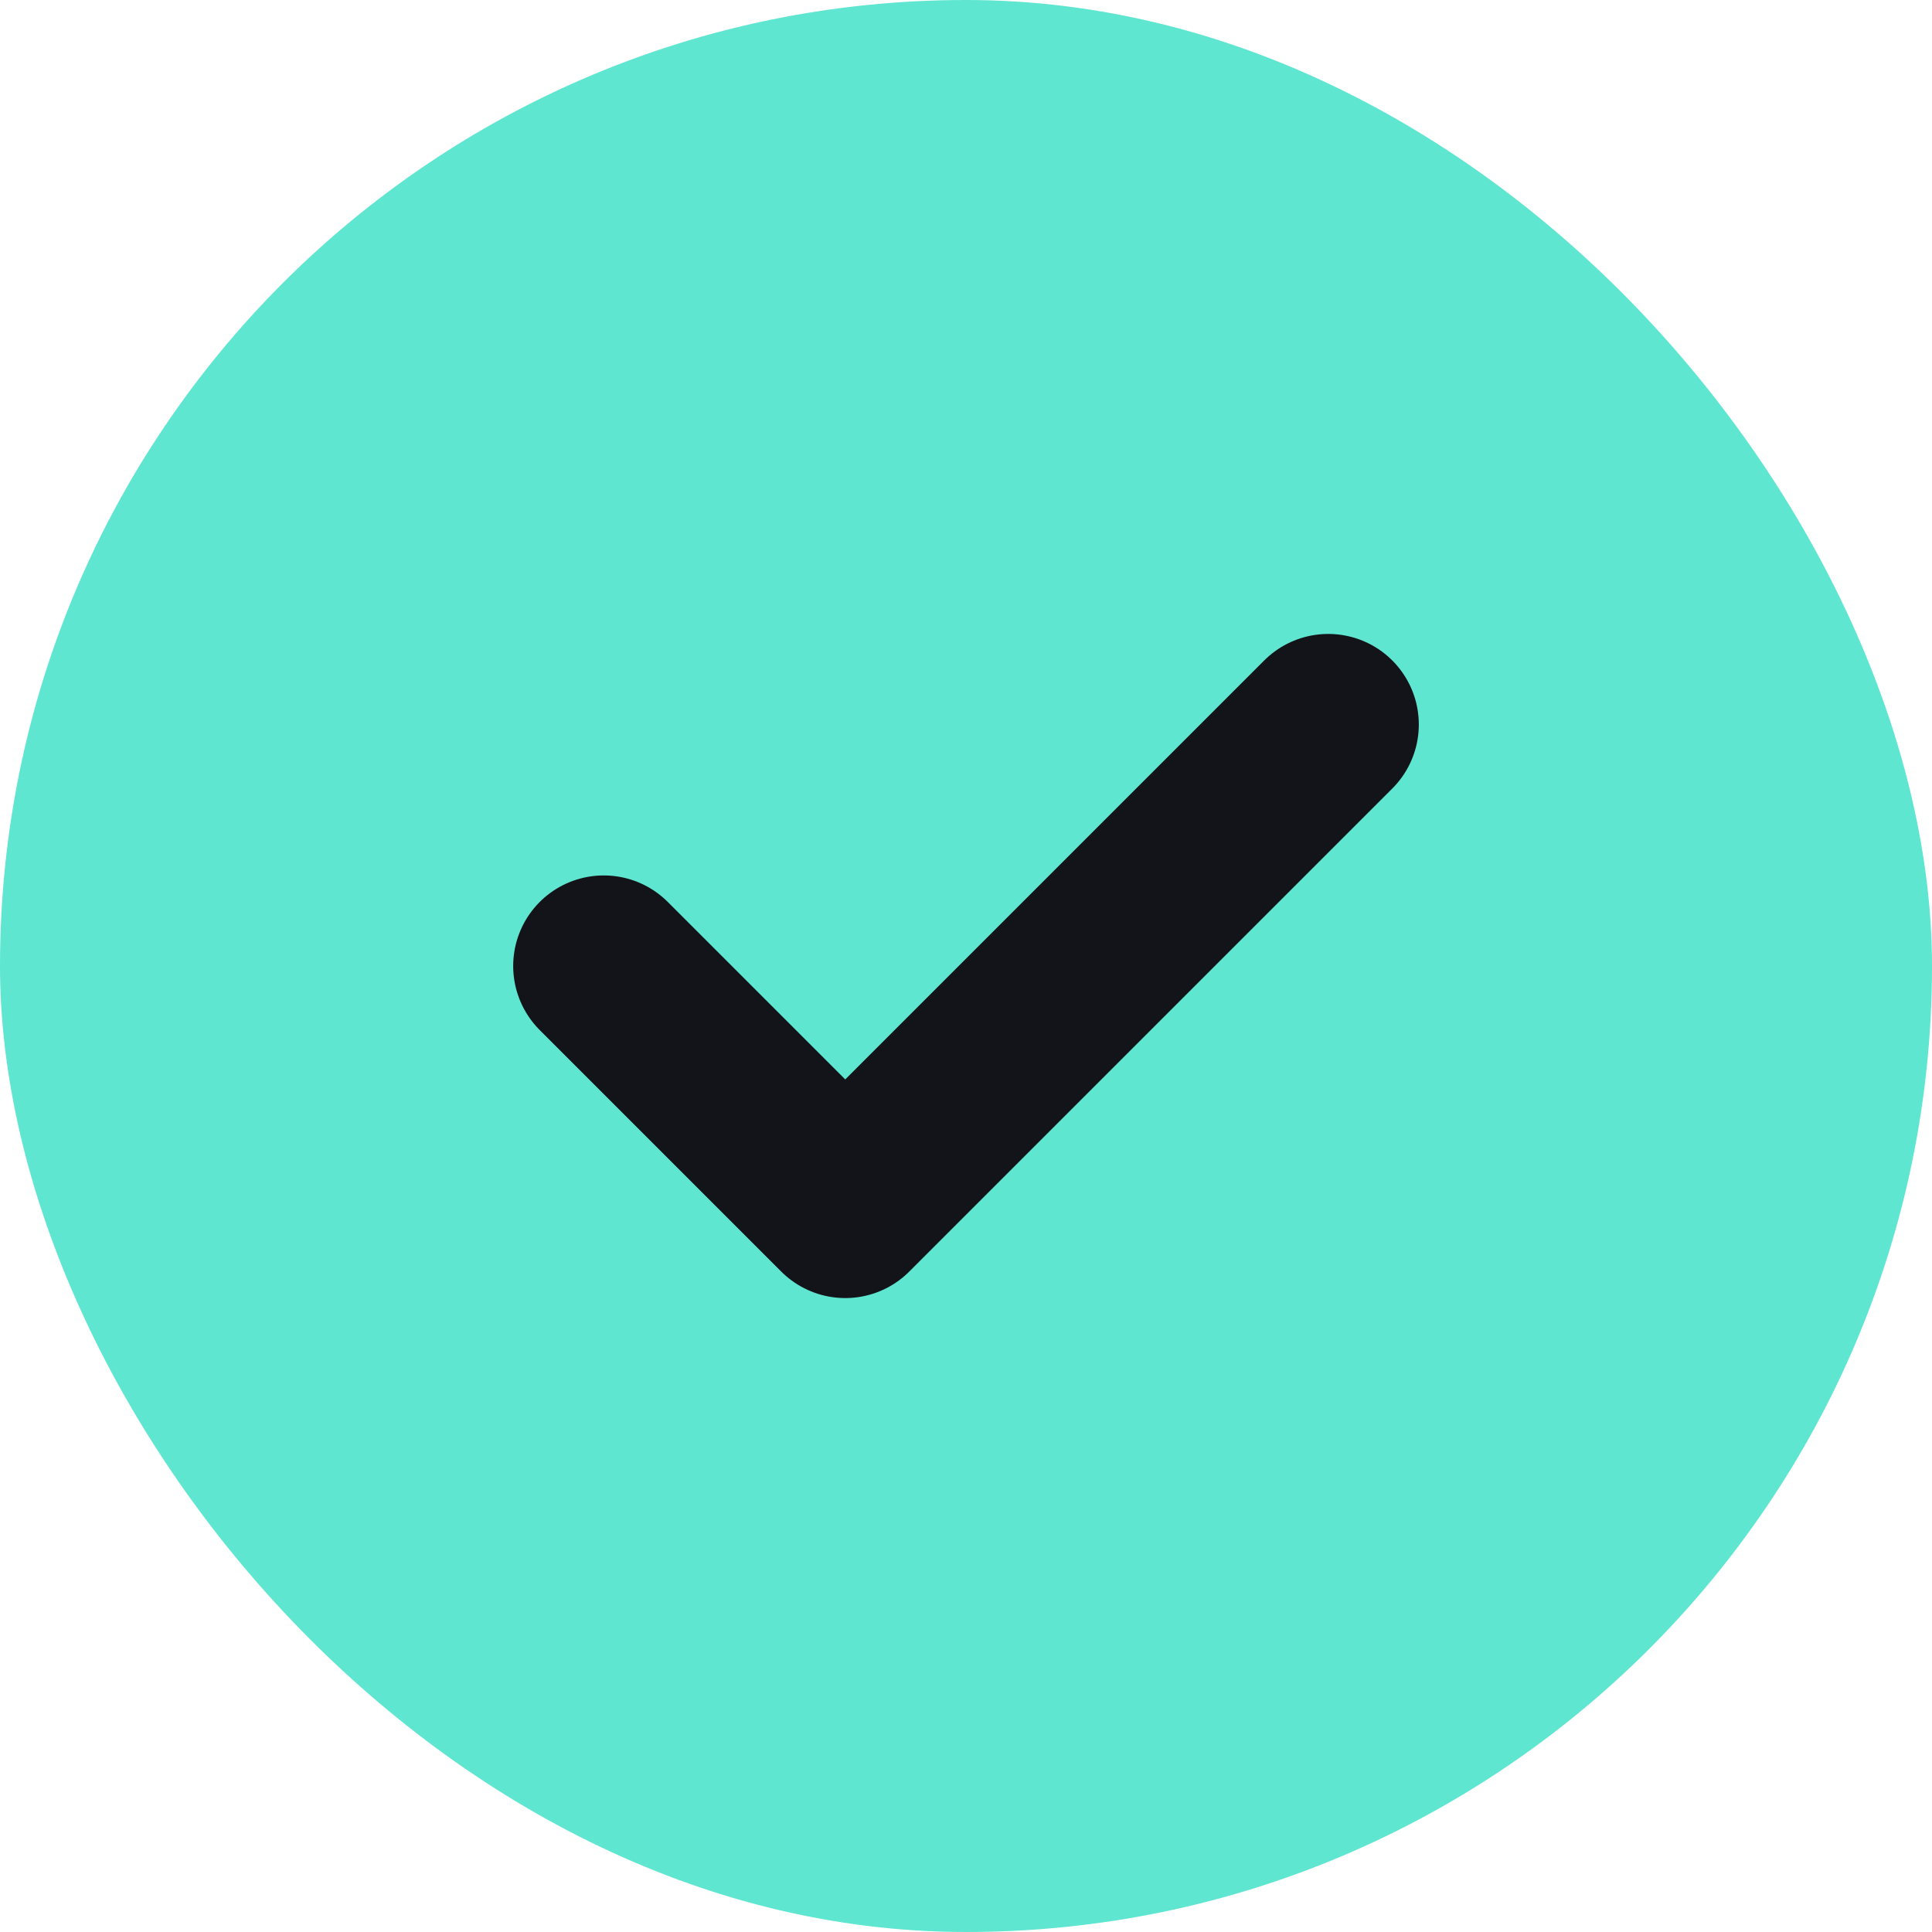 <svg width="16" height="16" viewBox="0 0 16 16" fill="none" xmlns="http://www.w3.org/2000/svg">
<rect width="16" height="16" rx="8" fill="#5EE6D0"/>
<path d="M5 8L7 10L11 6" stroke="#131419" stroke-width="1.5" stroke-miterlimit="10" stroke-linecap="round" stroke-linejoin="round"/>
</svg>
